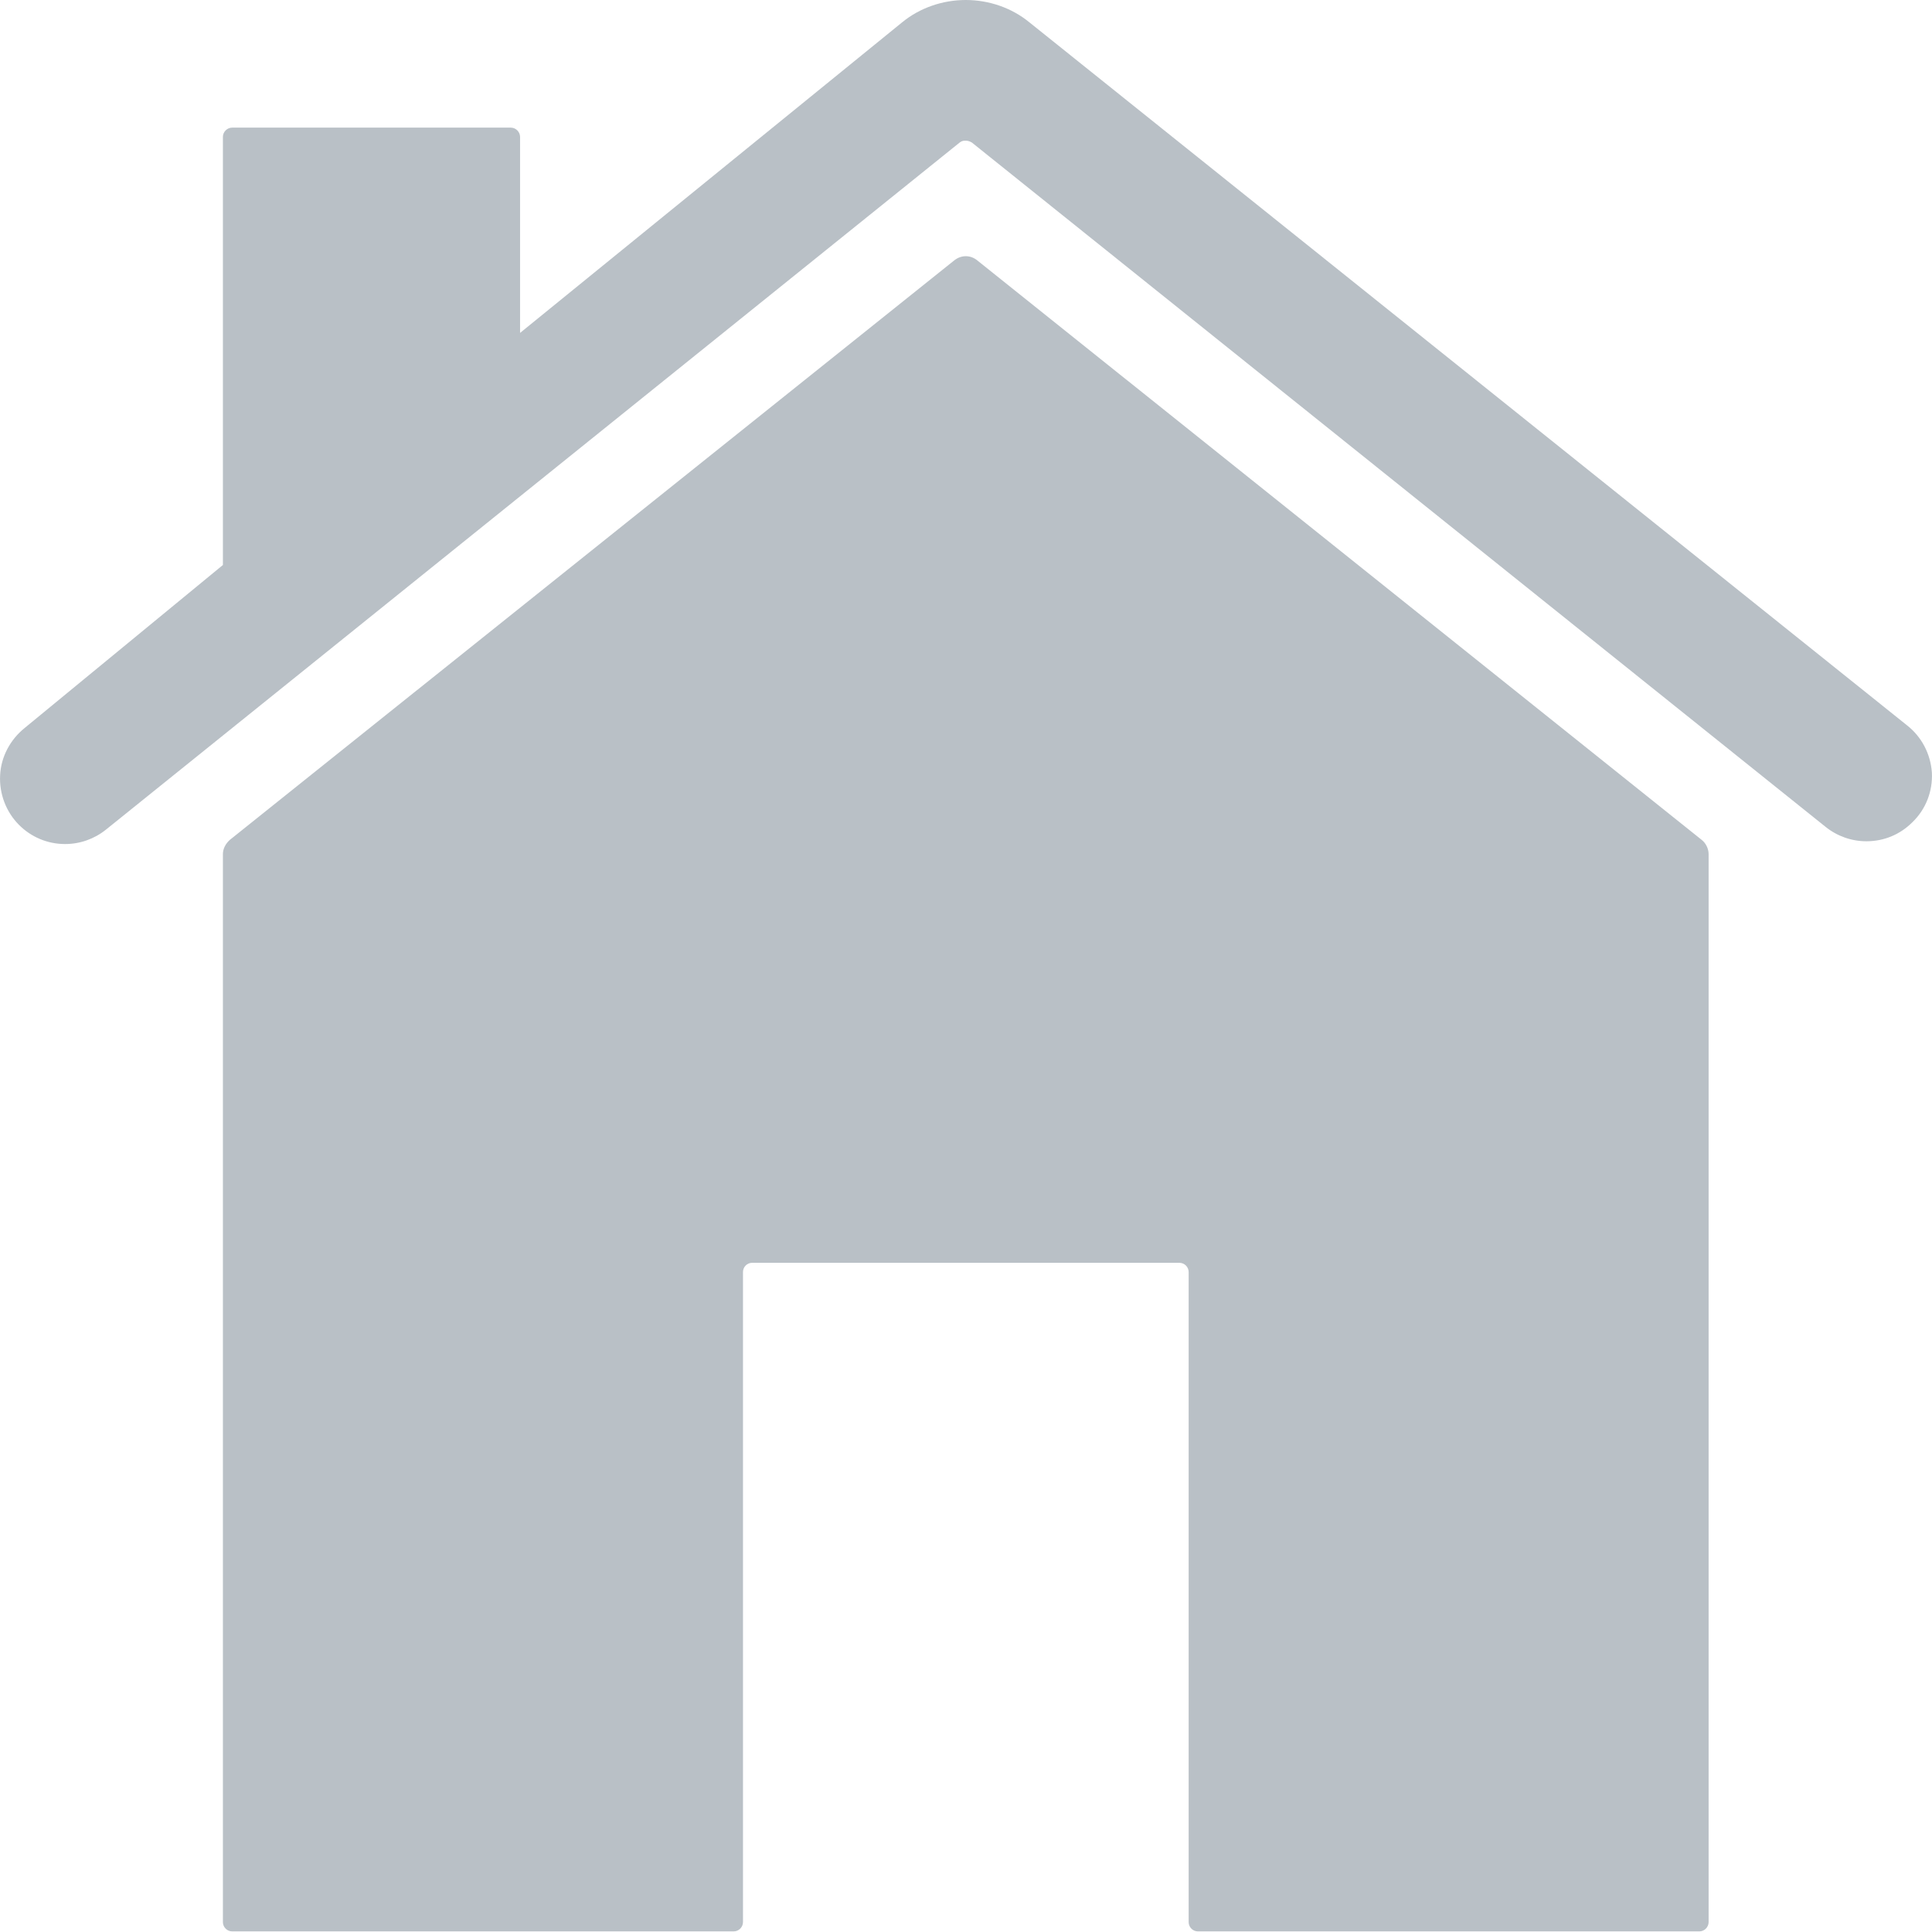 <svg width="16" height="16" viewBox="0 0 16 16" fill="none" xmlns="http://www.w3.org/2000/svg">
<path fill-rule="evenodd" clip-rule="evenodd" d="M8.094 2.157C8.037 2.11 7.96 2.11 7.902 2.157L1.904 6.955C1.869 6.986 1.846 7.028 1.846 7.074V15.918C1.846 15.96 1.881 15.995 1.923 15.995H6.076C6.118 15.995 6.153 15.96 6.153 15.918V10.535C6.153 10.492 6.187 10.458 6.229 10.458H9.767C9.809 10.458 9.844 10.492 9.844 10.535V15.918C9.844 15.96 9.878 15.995 9.921 15.995H14.073C14.115 15.995 14.15 15.96 14.15 15.918V7.074C14.15 7.028 14.127 6.982 14.092 6.955L8.094 2.157Z" fill="#B9C0C6"/>
<path fill-rule="evenodd" clip-rule="evenodd" d="M15.792 6.006L8.525 0.185C8.379 0.065 8.19 0 7.998 0C7.806 0 7.617 0.065 7.471 0.185L4.307 2.757V1.134C4.307 1.092 4.272 1.057 4.23 1.057H1.923C1.881 1.057 1.846 1.092 1.846 1.134V4.679L0.204 6.029C0.085 6.125 0.008 6.267 0.001 6.421C-0.007 6.575 0.051 6.725 0.158 6.832C0.258 6.932 0.393 6.99 0.539 6.99C0.662 6.99 0.781 6.948 0.877 6.871L7.948 1.18C7.967 1.165 7.983 1.165 7.998 1.165C8.013 1.165 8.029 1.169 8.048 1.18L15.119 6.848C15.215 6.925 15.334 6.967 15.457 6.967C15.6 6.967 15.734 6.913 15.838 6.809C15.949 6.702 16.007 6.552 15.999 6.398C15.988 6.244 15.915 6.102 15.792 6.006L15.792 6.006Z" fill="#B9C0C6"/>
</svg>
